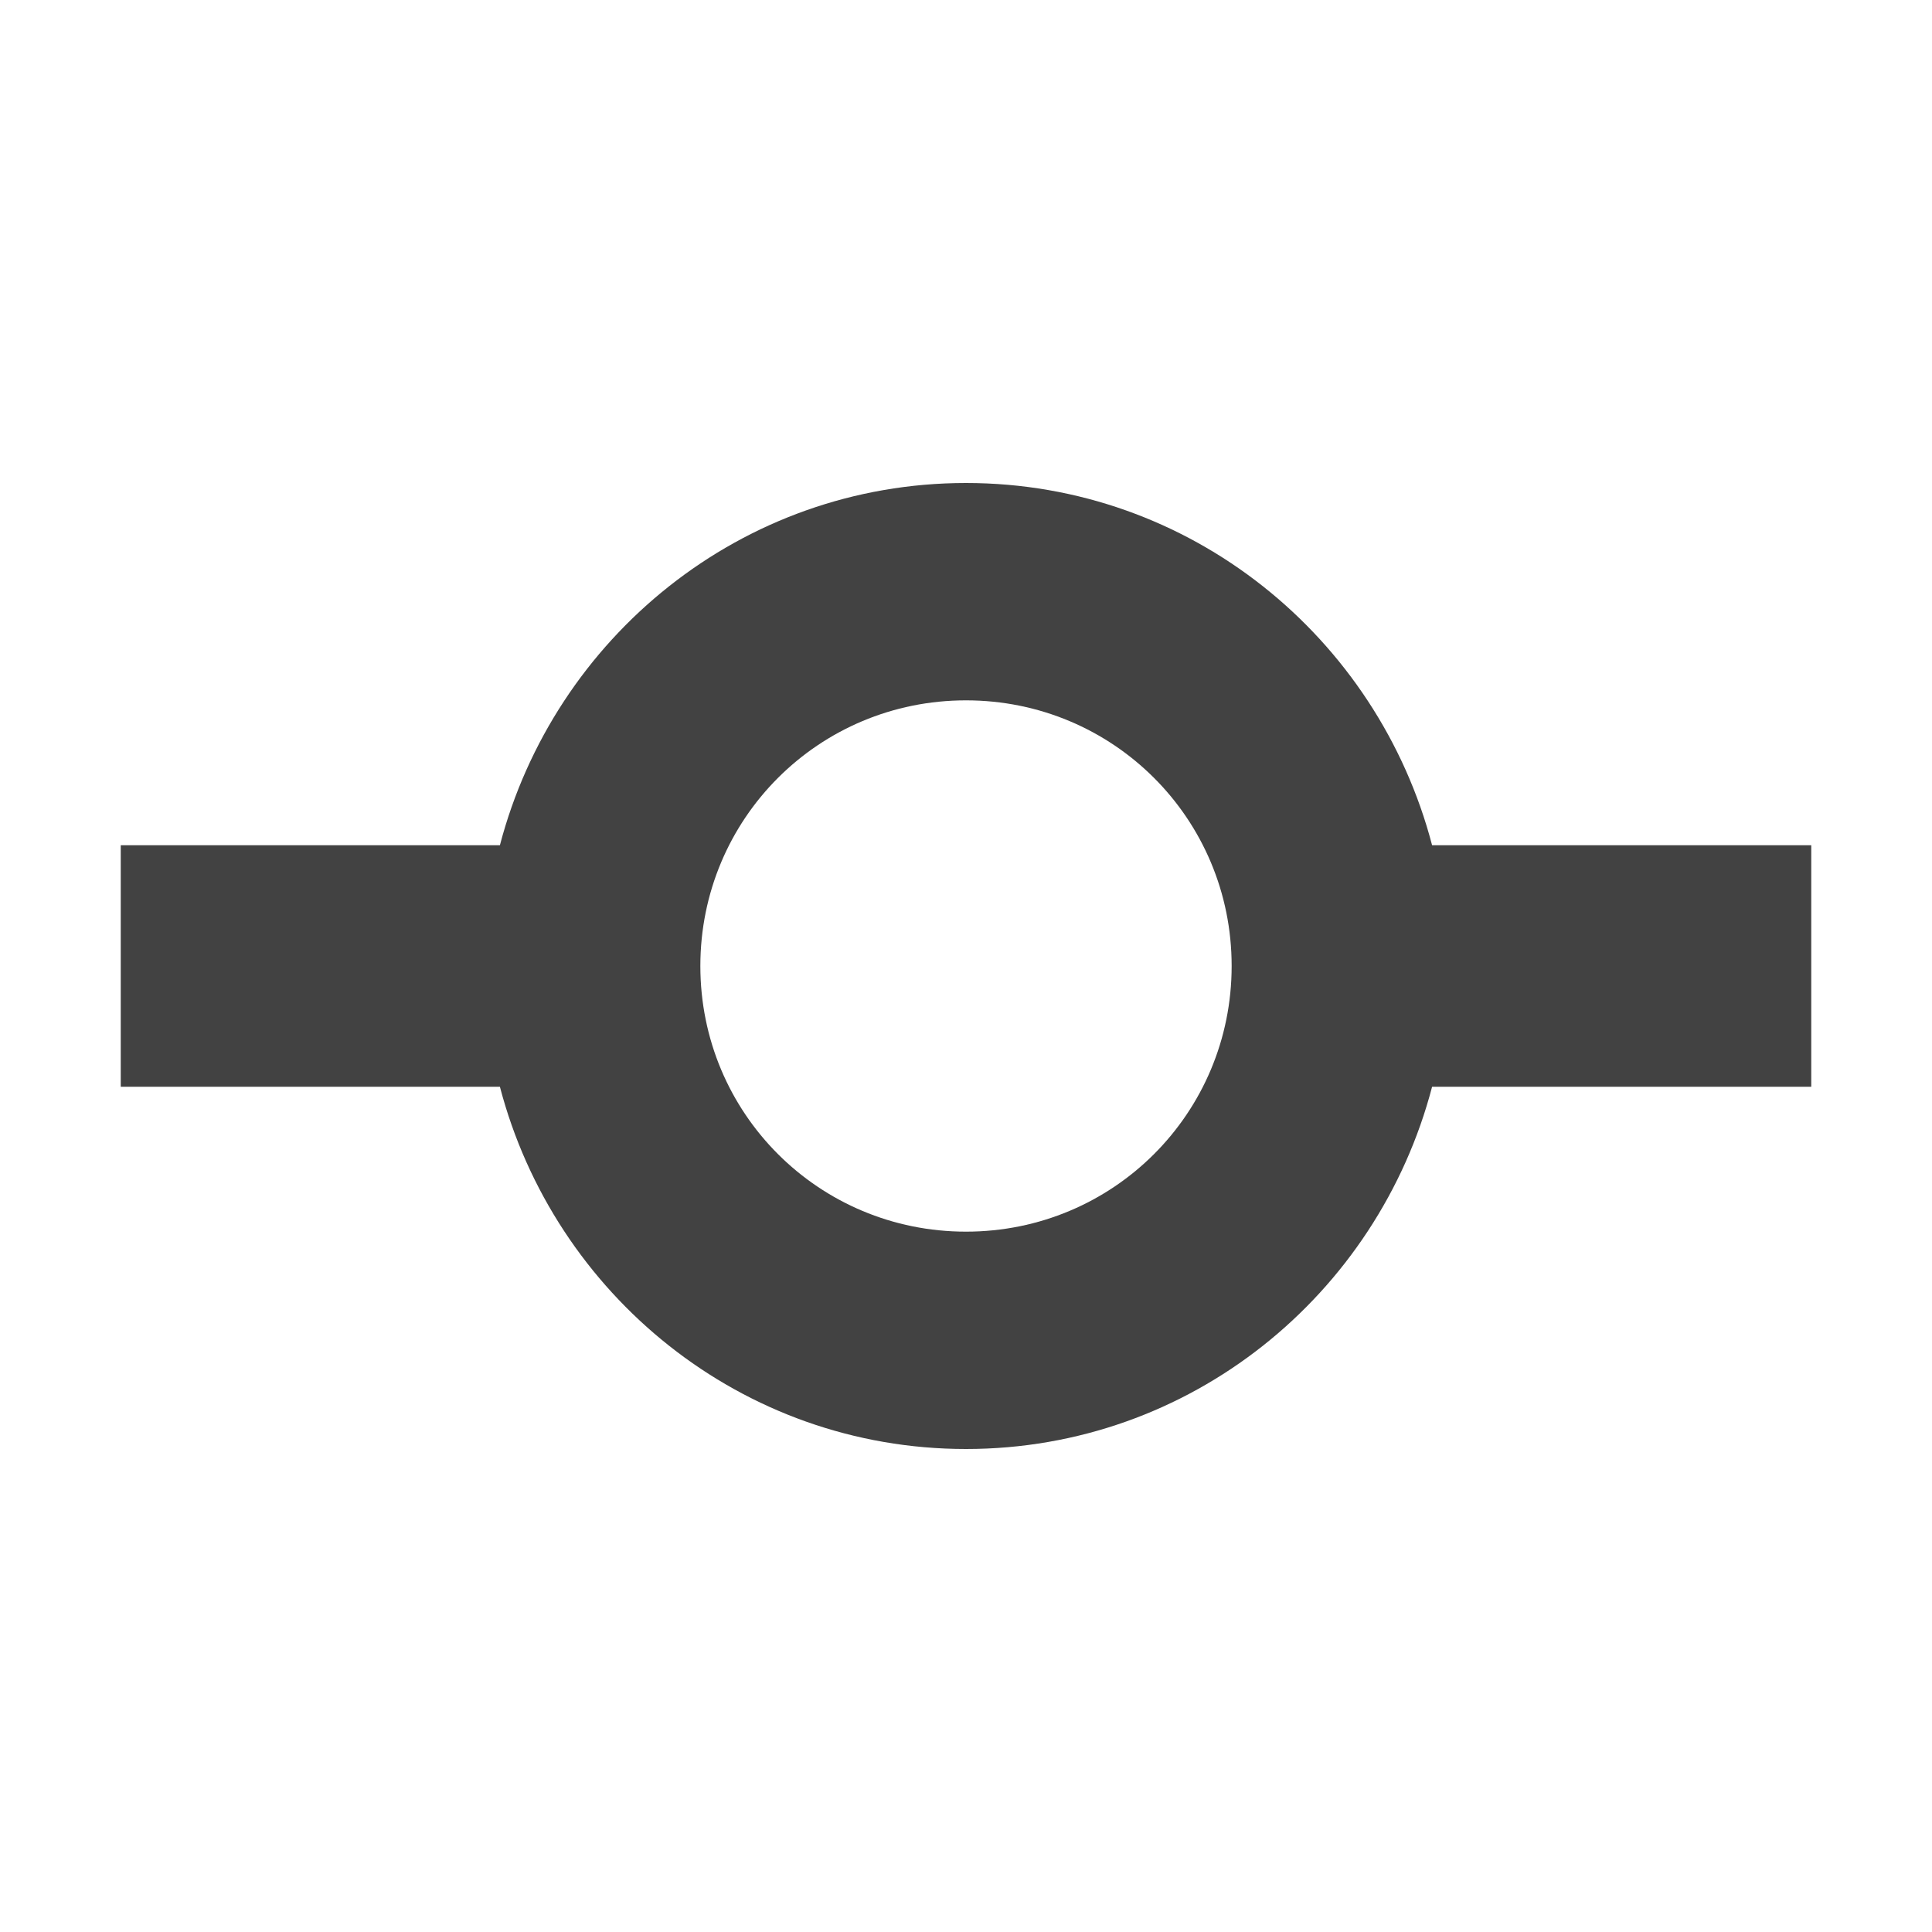 <svg xmlns="http://www.w3.org/2000/svg" xmlns:xlink="http://www.w3.org/1999/xlink" width="16" height="16" version="1.1" viewBox="0 0 16 16">
    <title>
        gh-comment
    </title>
    <desc>
        Created using Figma
    </desc>
    <g id="Canvas" transform="translate(-37394 3622)">
        <g id="gh-comment">
            <g id="Vector">
                <use fill="#424242" transform="translate(37395 -3618)" xlink:href="#path0_fill"/>
            </g>
        </g>
    </g>
    <defs>
        <path id="path0_fill" fill-rule="evenodd" d="M 10.86 3C 10.41 1.28 8.86 0 7 0C 5.14 0 3.59 1.28 3.14 3L 0 3L 0 5L 3.14 5C 3.59 6.72 5.14 8 7 8C 8.86 8 10.41 6.72 10.86 5L 14 5L 14 3L 10.86 3ZM 7 6.2C 5.78 6.2 4.8 5.22 4.8 4C 4.8 2.78 5.78 1.8 7 1.8C 8.22 1.8 9.2 2.78 9.2 4C 9.2 5.22 8.22 6.2 7 6.2L 7 6.2Z"/>
    </defs>
</svg>
